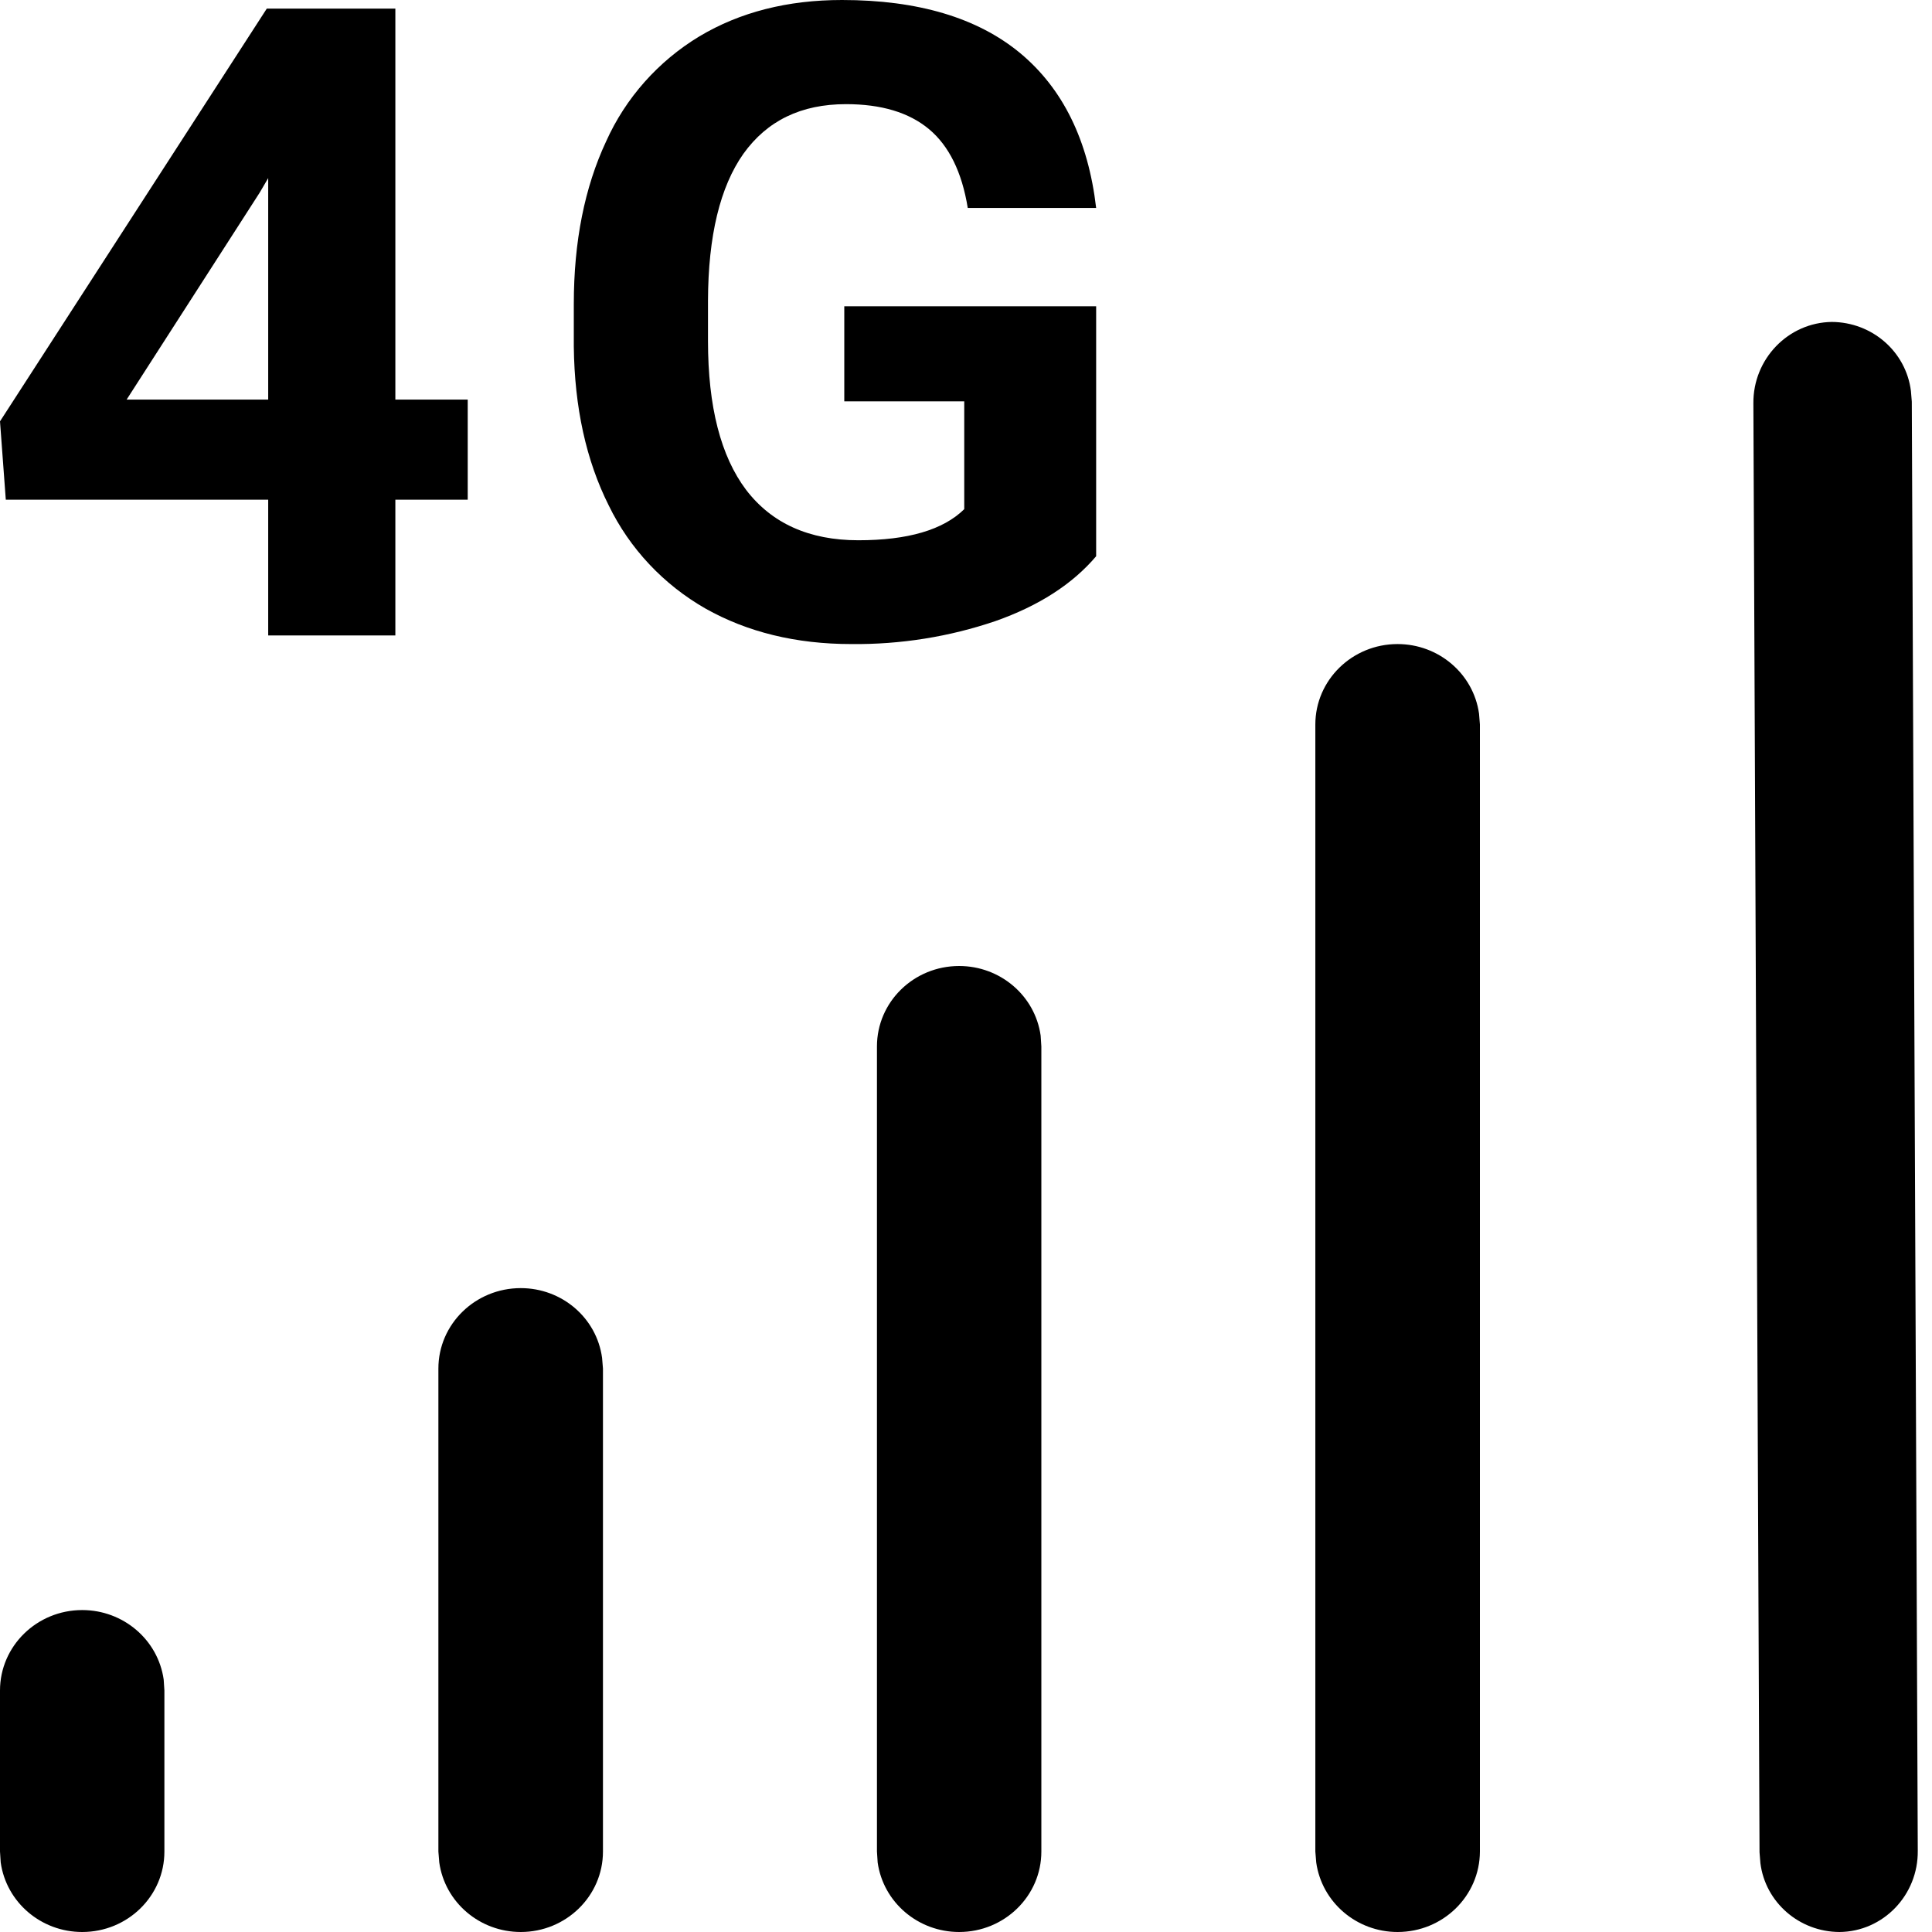 ﻿<?xml version="1.0" encoding="utf-8"?>
<svg version="1.1" xmlns:xlink="http://www.w3.org/1999/xlink" width="11px" height="11px" xmlns="http://www.w3.org/2000/svg">
  <g transform="matrix(1 0 0 1 -491 -59 )">
    <path d="M 0 9.625  C 0 9.372  0.21 9.167  0.468 9.167  C 0.702 9.167  0.9 9.336  0.932 9.563  L 0.936 9.625  L 0.936 10.542  C 0.936 10.795  0.727 11  0.468 11  C 0.234 11  0.036 10.831  0.004 10.604  L 0 10.542  L 0 9.625  Z M 2.496 7.792  C 2.496 7.539  2.706 7.334  2.965 7.334  C 3.199 7.334  3.397 7.503  3.428 7.731  L 3.433 7.792  L 3.433 10.542  C 3.433 10.795  3.223 11  2.965 11  C 2.731 11  2.533 10.831  2.501 10.604  L 2.496 10.542  L 2.496 7.792  Z M 4.993 5.958  C 4.993 5.705  5.202 5.5  5.461 5.5  C 5.695 5.5  5.893 5.669  5.925 5.896  L 5.929 5.958  L 5.929 10.542  C 5.929 10.795  5.719 11  5.461 11  C 5.227 11  5.029 10.831  4.997 10.604  L 4.993 10.542  L 4.993 5.958  Z M 7.489 4.125  C 7.489 3.872  7.699 3.667  7.957 3.667  C 8.191 3.667  8.389 3.836  8.421 4.063  L 8.426 4.125  L 8.426 10.542  C 8.425 10.795  8.216 11  7.957 11  C 7.724 11  7.526 10.831  7.494 10.604  L 7.489 10.542  L 7.489 4.125  Z M 10.429 1.833  C 10.659 1.834  10.852 2.002  10.88 2.226  L 10.885 2.287  L 10.919 10.537  C 10.922 10.79  10.722 10.998  10.473 11  C 10.244 10.999  10.051 10.831  10.023 10.608  L 10.018 10.546  L 9.983 2.296  C 9.981 2.044  10.181 1.836  10.43 1.833  Z M 3.982 0.207  C 4.213 0.069  4.484 0  4.794 0  C 5.226 0  5.565 0.101  5.808 0.302  C 6.051 0.504  6.196 0.798  6.241 1.184  L 5.51 1.184  C 5.477 0.98  5.403 0.83  5.289 0.735  C 5.175 0.64  5.017 0.593  4.817 0.593  C 4.561 0.593  4.368 0.687  4.233 0.875  C 4.1 1.063  4.032 1.343  4.031 1.713  L 4.031 1.941  C 4.031 2.316  4.104 2.598  4.248 2.789  C 4.394 2.98  4.607 3.076  4.887 3.076  C 5.169 3.076  5.37 3.017  5.49 2.899  L 5.49 2.285  L 4.807 2.285  L 4.807 1.744  L 6.241 1.744  L 6.241 3.167  C 6.106 3.326  5.915 3.449  5.668 3.536  C 5.404 3.626  5.126 3.67  4.847 3.667  C 4.532 3.667  4.255 3.599  4.017 3.465  C 3.777 3.328  3.585 3.123  3.466 2.878  C 3.337 2.621  3.271 2.319  3.267 1.973  L 3.267 1.731  C 3.267 1.374  3.329 1.066  3.451 0.805  C 3.562 0.558  3.747 0.349  3.982 0.207  Z M 1.519 0.049  L 2.251 0.049  L 2.251 2.275  L 2.663 2.275  L 2.663 2.845  L 2.251 2.845  L 2.251 3.618  L 1.527 3.618  L 1.527 2.845  L 0.033 2.845  L 0 2.399  L 1.519 0.049  Z M 1.527 1.014  L 1.479 1.096  L 0.721 2.275  L 1.527 2.275  L 1.527 1.014  Z " fill-rule="nonzero" fill="#000000" stroke="none" transform="matrix(1 0 0 1 491 59 )" />
  </g>
</svg>